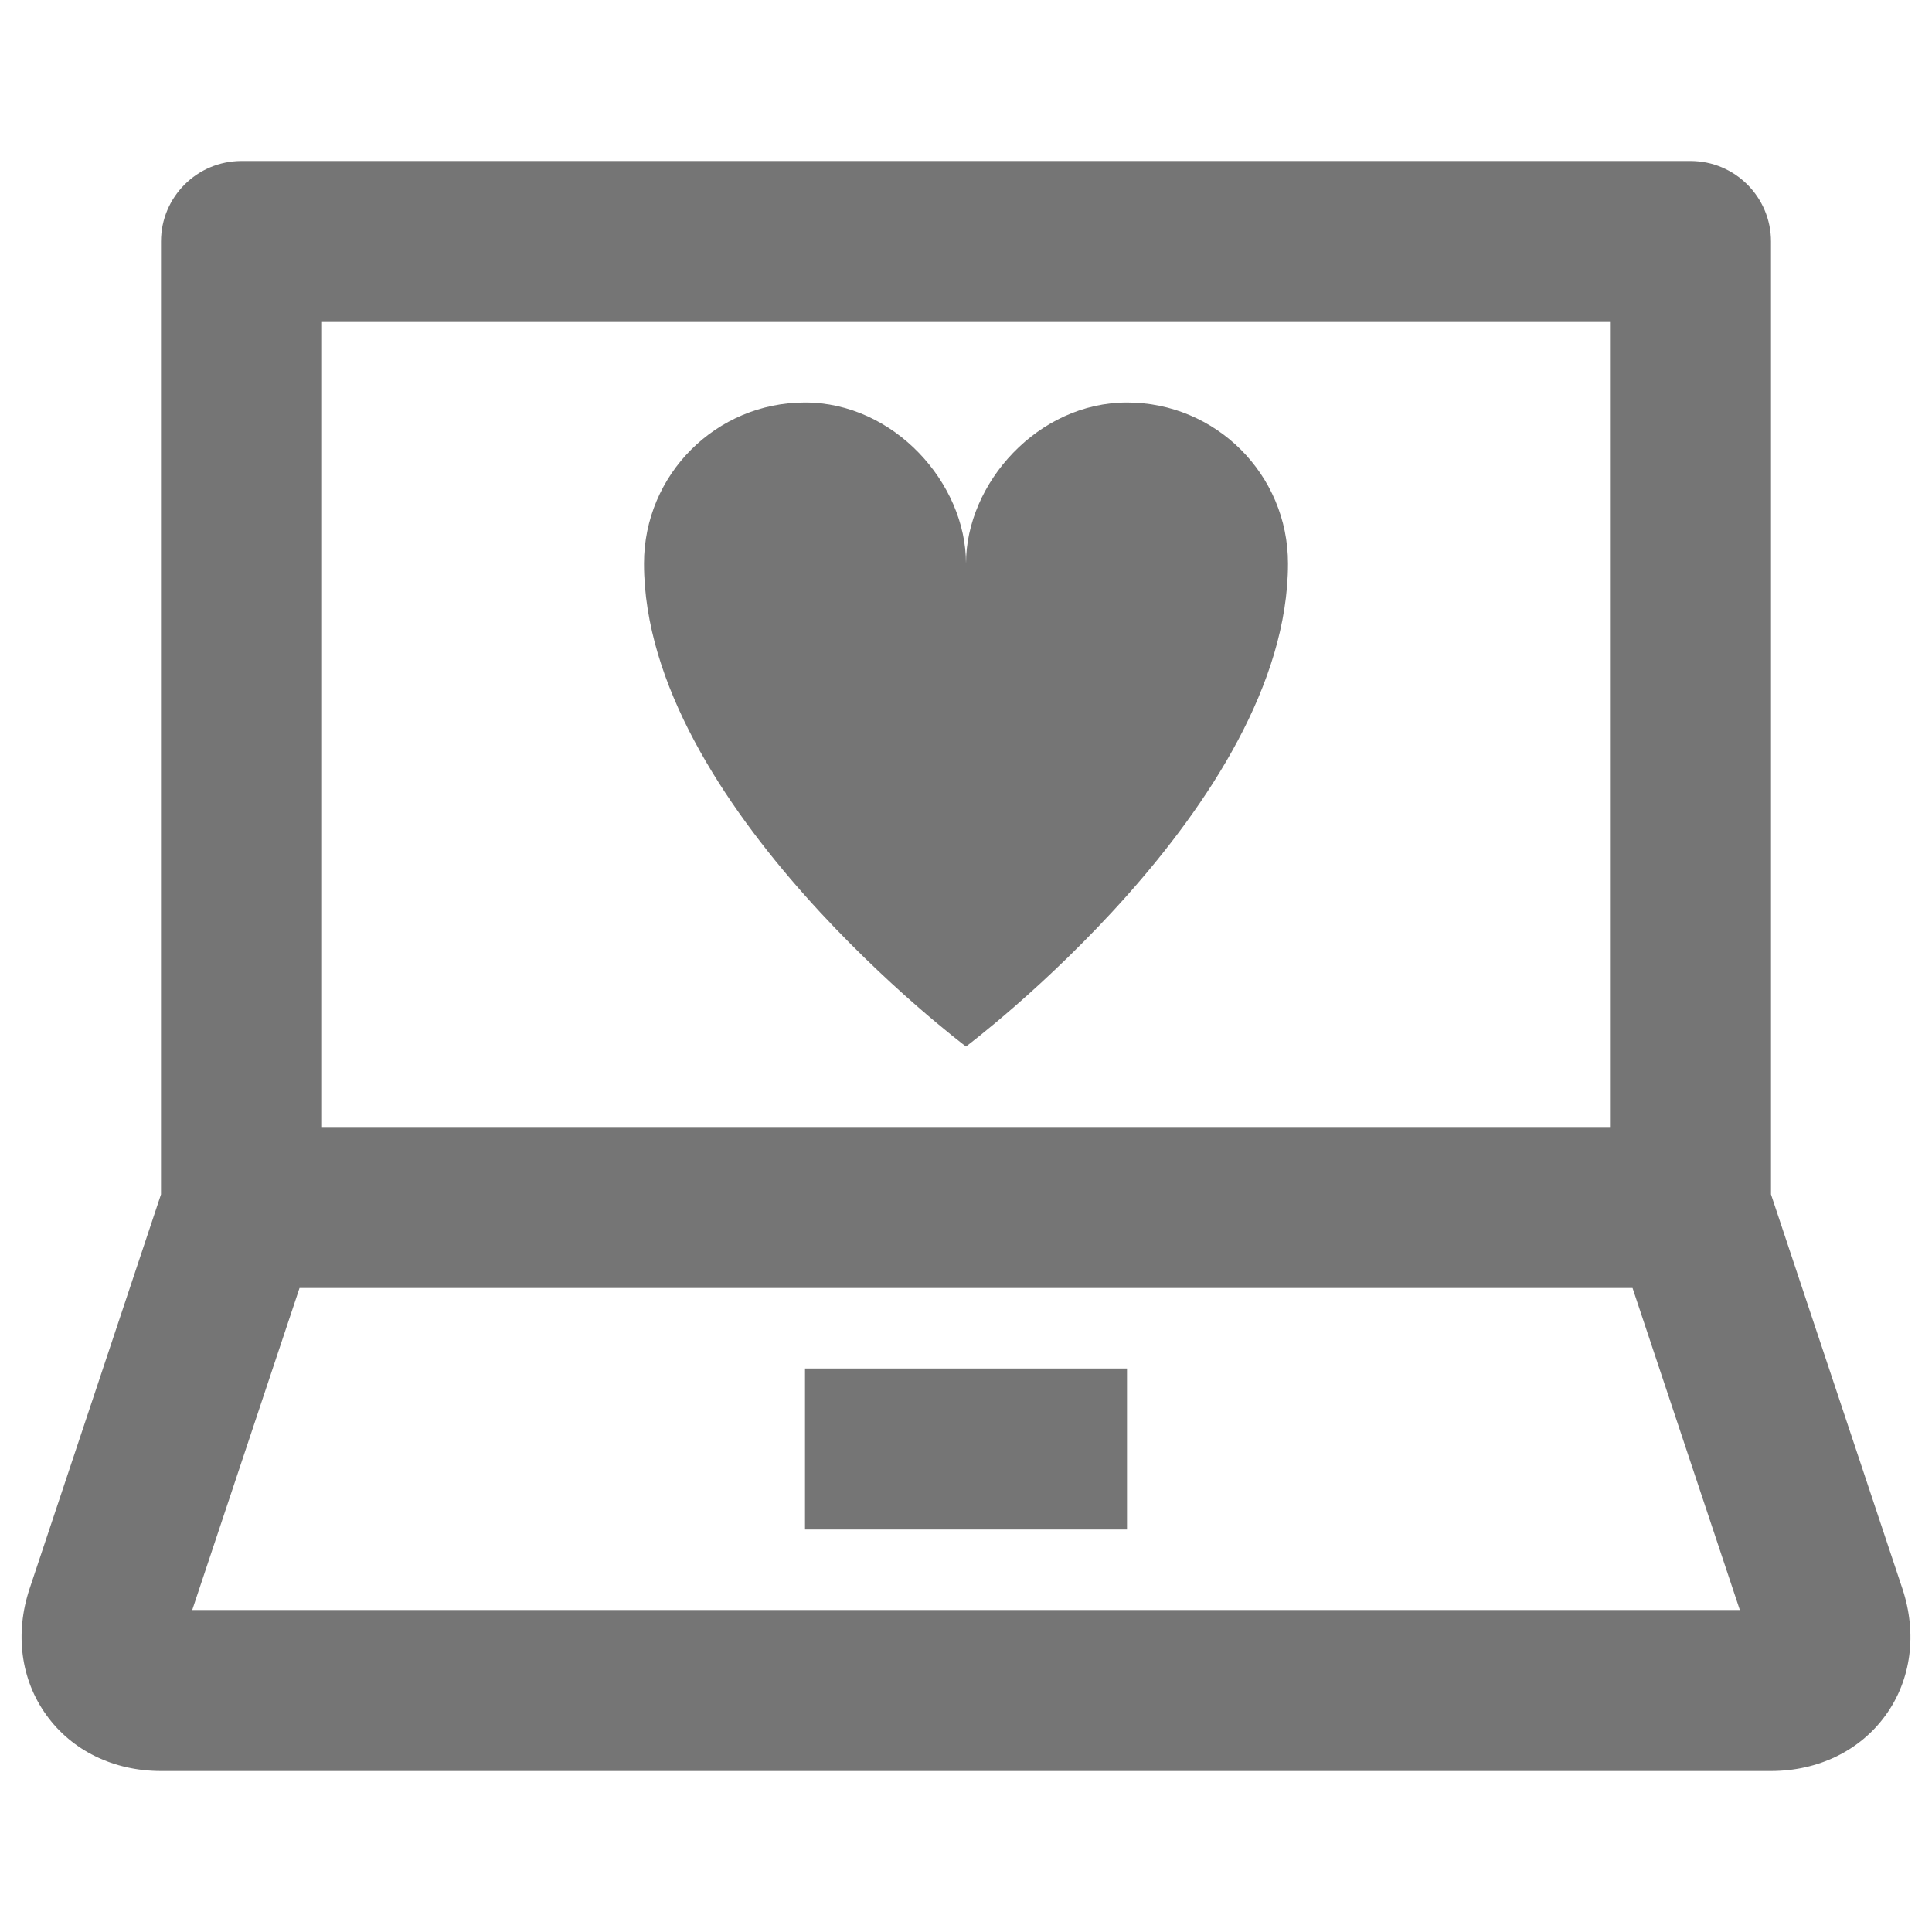 <?xml version="1.0" encoding="iso-8859-1"?>
<!-- Generator: Adobe Illustrator 16.0.0, SVG Export Plug-In . SVG Version: 6.00 Build 0)  -->
<!DOCTYPE svg PUBLIC "-//W3C//DTD SVG 1.1//EN" "http://www.w3.org/Graphics/SVG/1.1/DTD/svg11.dtd">
<svg version="1.1" xmlns="http://www.w3.org/2000/svg" xmlns:xlink="http://www.w3.org/1999/xlink" x="0px" y="0px" width="24px"
	 height="24px" viewBox="0 0 24 24" style="enable-background:new 0 0 24 24;" xml:space="preserve">
<g id="Frame_-_24px">
	<rect style="fill:none;" width="24" height="24"/>
</g>
<g id="Line_Icons">
	<g>
		<path style="fill:#757575;" d="M23.632,19.734L22,14.837V3c0-0.552-0.448-1-1-1H3C2.448,2,2,2.447,2,3v11.837l-1.632,4.897
			c-0.186,0.558-0.11,1.131,0.208,1.571C0.893,21.747,1.412,22,2,22h20c0.588,0,1.107-0.253,1.425-0.694
			C23.743,20.865,23.818,20.292,23.632,19.734z M20,4v10H4V4H20z M2.388,20l1.333-4h16.559l1.333,4H2.388z"/>
		<path style="fill:#757575;" d="M12,13c0,0,4-3,4-6c0-1.106-0.896-2-2-2s-2,1-2,2c0-1-0.896-2-2-2S8,5.894,8,7C8,10,12,13,12,13z"
			/>
		<rect x="10" y="17" style="fill:#757575;" width="4" height="2"/>
	</g>
</g>
</svg>
